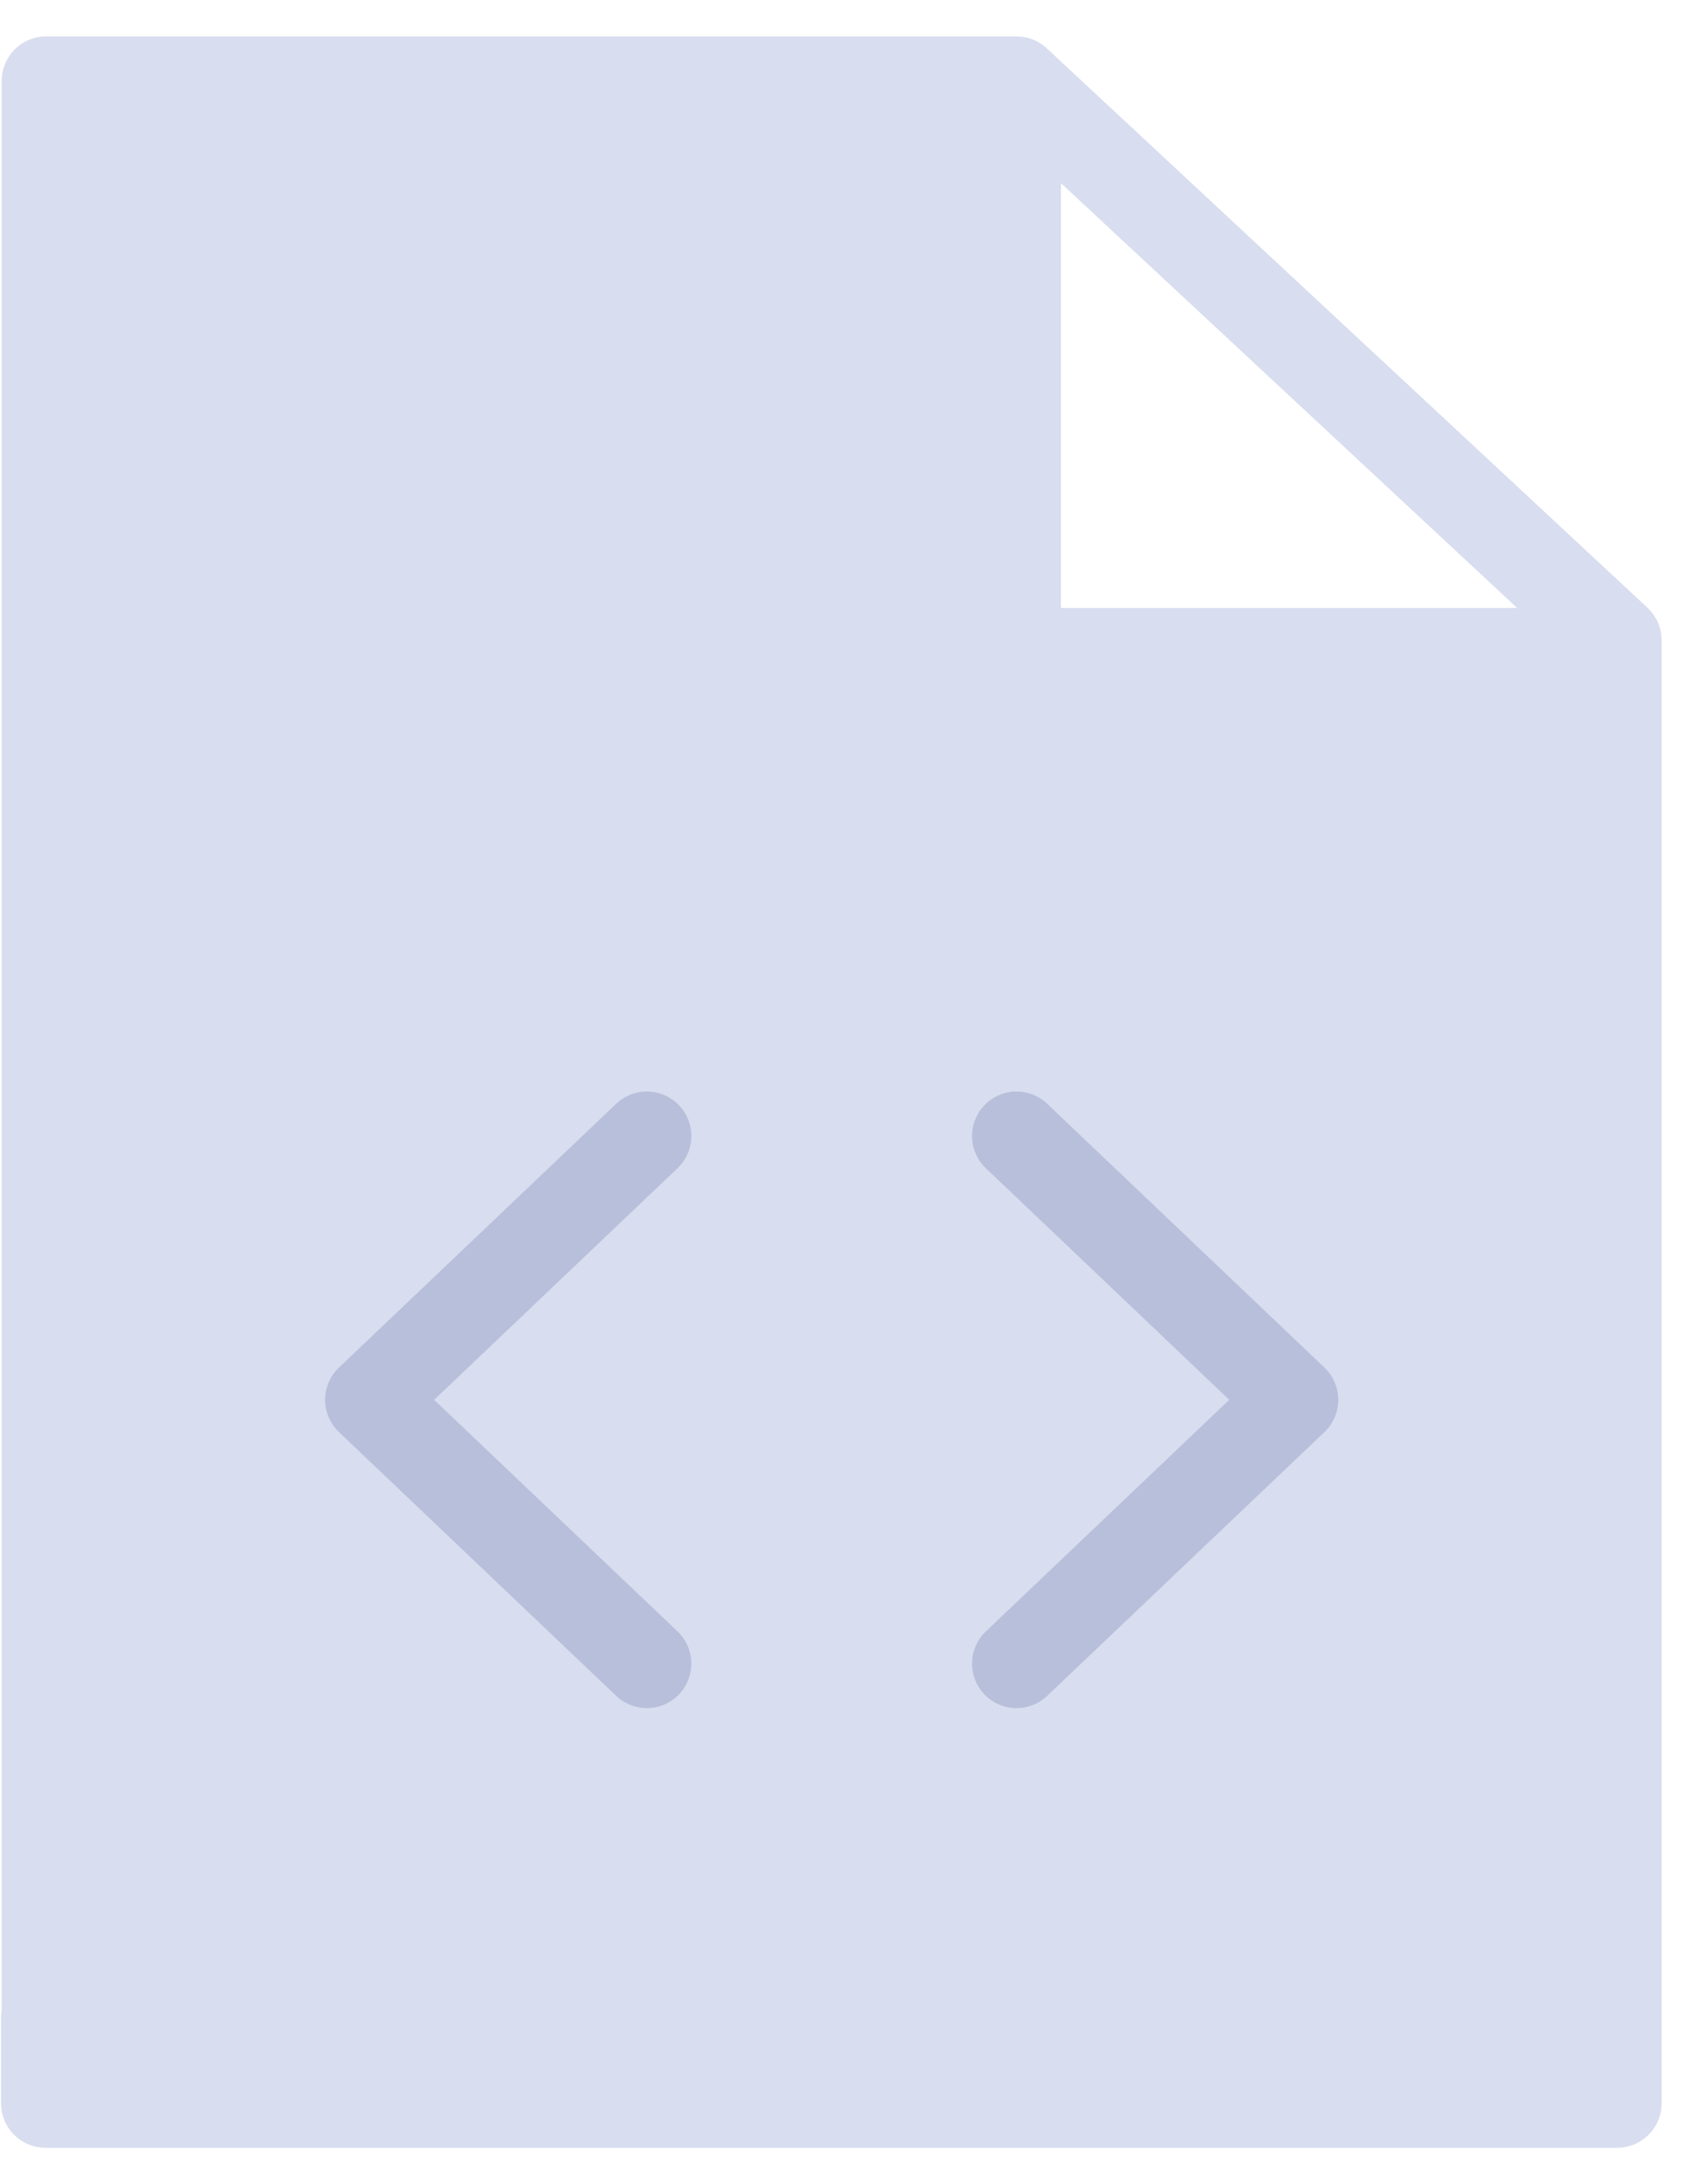 <svg xmlns="http://www.w3.org/2000/svg" width="21" height="27" viewBox="0 0 21 27">
  <g fill="none" fill-rule="evenodd" stroke-linecap="round" stroke-linejoin="round" stroke-width="1.1" transform="translate(0 1)">
    <path fill="#D8DDEF" stroke="#D8DDEF" d="M20,24.202 L20,25 L0.563,25 L0.563,23.936 L0.571,23.936 L0.571,0 L12.571,0 L20,6.915 L20,24.202 Z M12.571,0 L12.571,7.065 L20,7.065"/>
    <polyline stroke="#B8BFDA" points="16 19.565 12.571 16.304 16 13.043" transform="rotate(180 14.286 16.304)"/>
    <polyline stroke="#B8BFDA" points="8 19.565 4.571 16.304 8 13.043"/>
  </g>
</svg>
